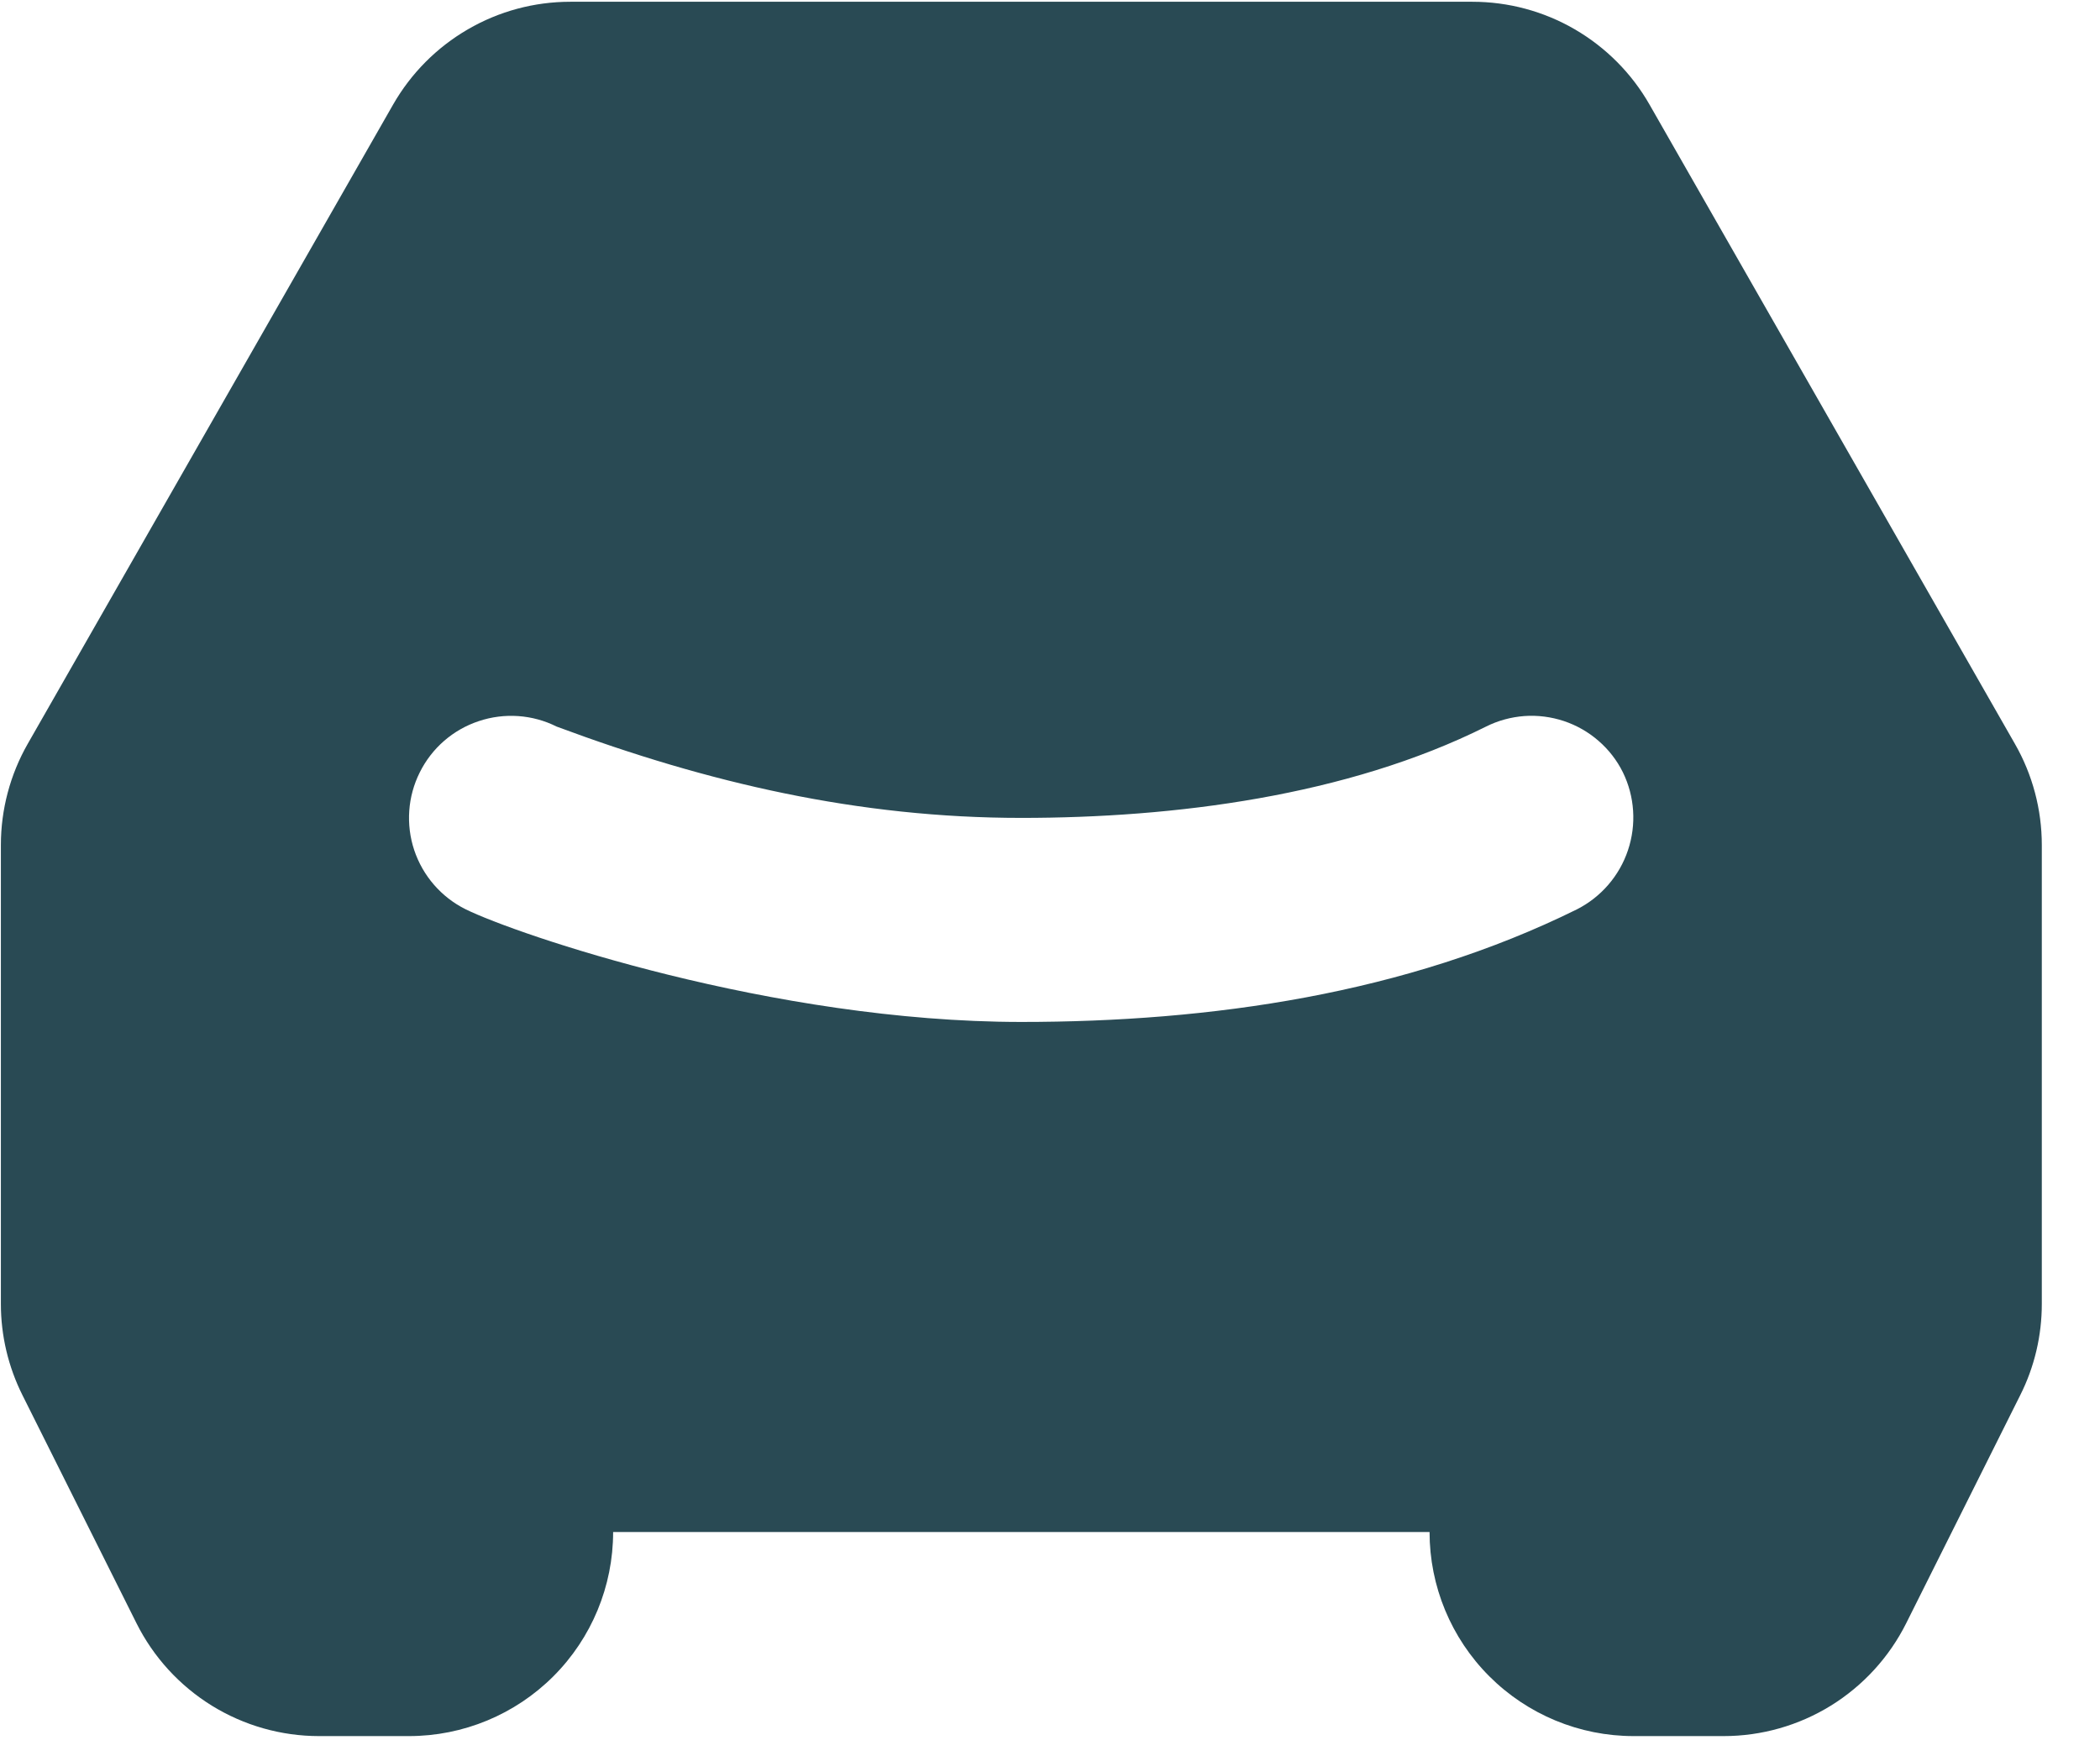 <svg width="31" height="26" viewBox="0 0 31 26" fill="none" xmlns="http://www.w3.org/2000/svg">
<path fill-rule="evenodd" clip-rule="evenodd" d="M8.419 0.026C7.887 0.026 7.366 0.166 6.907 0.433C6.447 0.7 6.067 1.083 5.803 1.544L0.41 10.982C0.15 11.437 0.013 11.953 0.013 12.478V19.254C0.013 19.721 0.122 20.182 0.331 20.6L2.015 23.969C2.265 24.469 2.65 24.89 3.126 25.185C3.602 25.479 4.15 25.635 4.71 25.635H6.038C6.837 25.635 7.604 25.317 8.169 24.752C8.734 24.187 9.051 23.421 9.051 22.622H21.103C21.103 23.421 21.42 24.187 21.985 24.752C22.55 25.317 23.316 25.635 24.115 25.635H25.444C26.004 25.635 26.552 25.479 27.028 25.185C27.504 24.89 27.889 24.469 28.139 23.969L29.823 20.6C30.033 20.183 30.141 19.721 30.141 19.254V12.478C30.141 11.953 30.004 11.437 29.743 10.982L24.35 1.544C24.087 1.083 23.706 0.7 23.247 0.433C22.788 0.166 22.266 0.026 21.735 0.026H8.419ZM15.077 12.077C12.671 12.077 10.449 11.56 8.218 10.729C7.861 10.55 7.447 10.521 7.068 10.648C6.688 10.774 6.375 11.046 6.197 11.404C6.018 11.761 5.989 12.175 6.115 12.554C6.242 12.933 6.514 13.247 6.871 13.425C7.616 13.794 11.401 15.09 15.077 15.09C17.87 15.09 20.753 14.677 23.279 13.427C23.635 13.246 23.906 12.932 24.032 12.554C24.159 12.175 24.132 11.762 23.957 11.404C23.869 11.226 23.747 11.069 23.597 10.939C23.448 10.809 23.274 10.71 23.086 10.647C22.899 10.585 22.7 10.559 22.503 10.573C22.305 10.588 22.113 10.64 21.936 10.729C19.879 11.756 17.331 12.077 15.077 12.077Z" fill="#294A54"/>
</svg>
